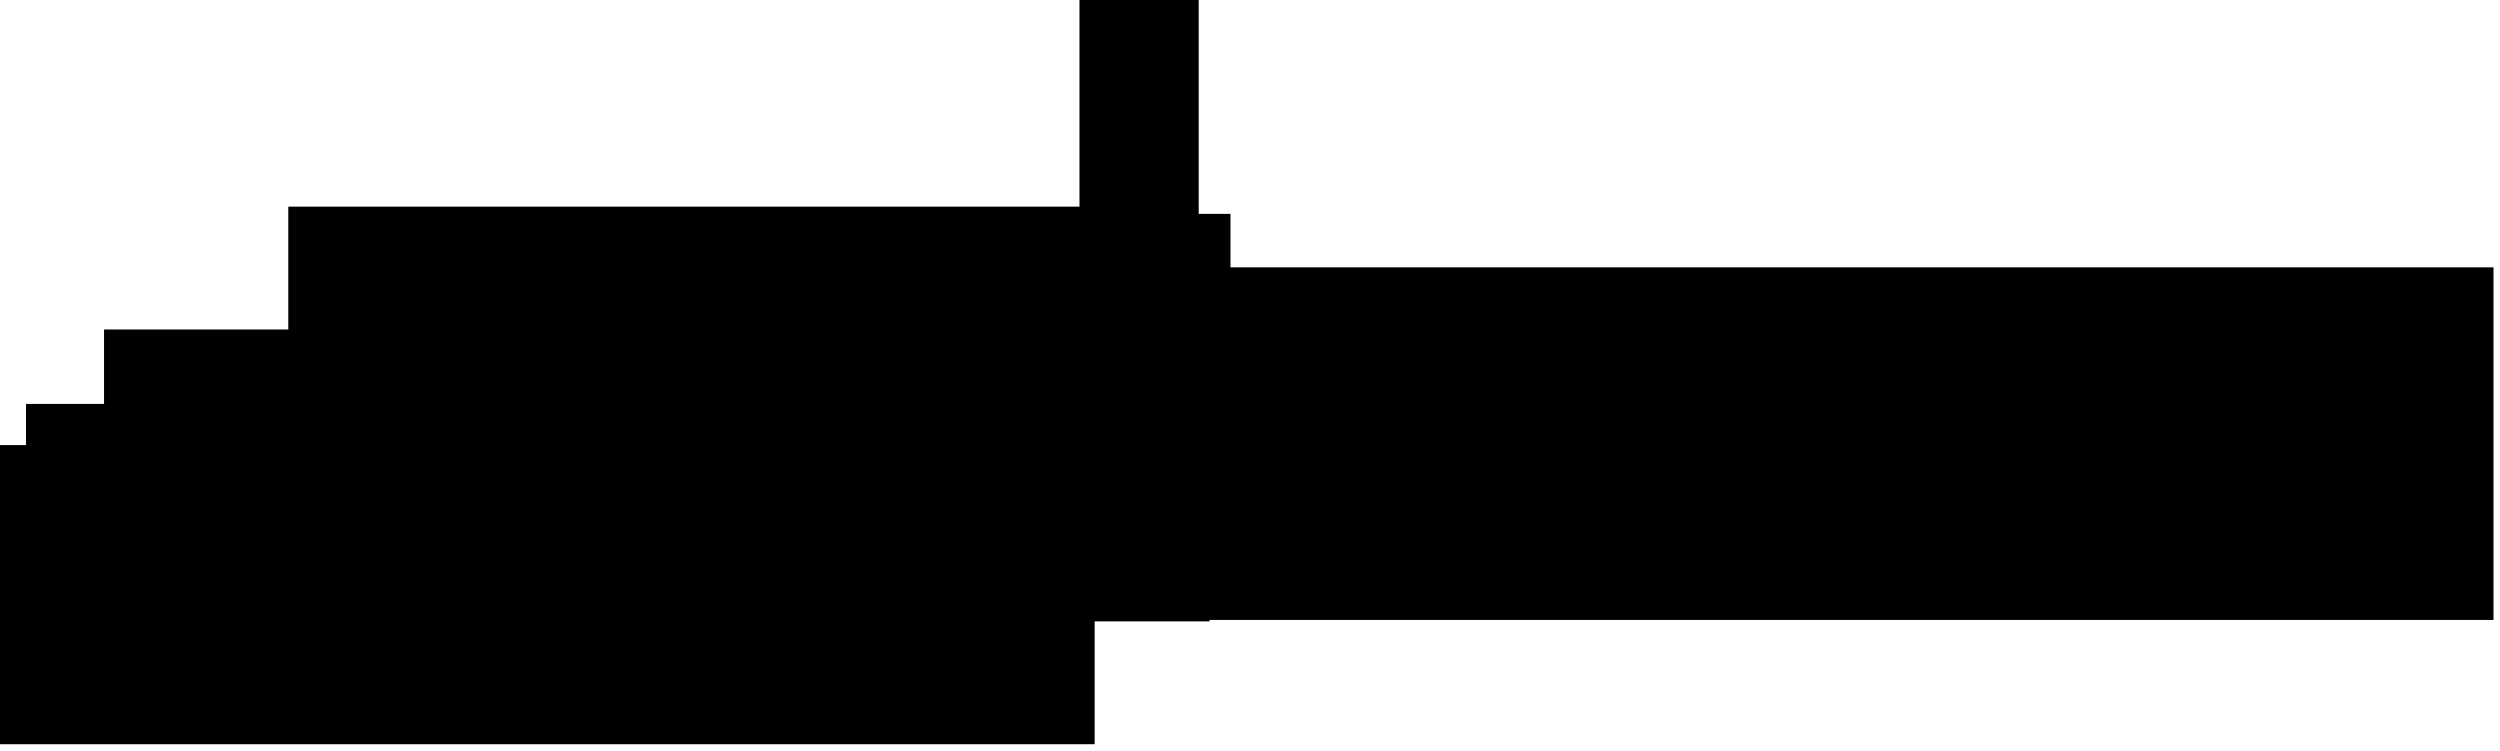 <?xml version="1.0" encoding="utf-8"?>
<svg version="1.1" id="Layer_1"
xmlns="http://www.w3.org/2000/svg"
xmlns:xlink="http://www.w3.org/1999/xlink"
xmlns:author="http://www.sothink.com"
width="173px" height="52px"
xml:space="preserve">
<g id="1879" transform="matrix(1, 0, 0, 1, 86.3, 28.75)">
<path style="fill:#000000;fill-opacity:1" d="M-79.1,-5.95L-66.35 -5.95L-66.35 -14.45L-11.6 -14.45L-11.6 -28.75L-3.35 -28.75L-3.35 -13.95L-1.15 -13.95L-1.15 -10.25L86.25 -10.25L86.25 14.15L-2.6 14.15L-2.6 14.25L-10.55 14.25L-10.55 22.75L-10.75 22.75L-86.3 22.75L-86.3 2.05L-84.5 2.05L-84.5 -0.8L-79.1 -0.8L-79.1 -5.95" />
</g>
</svg>
